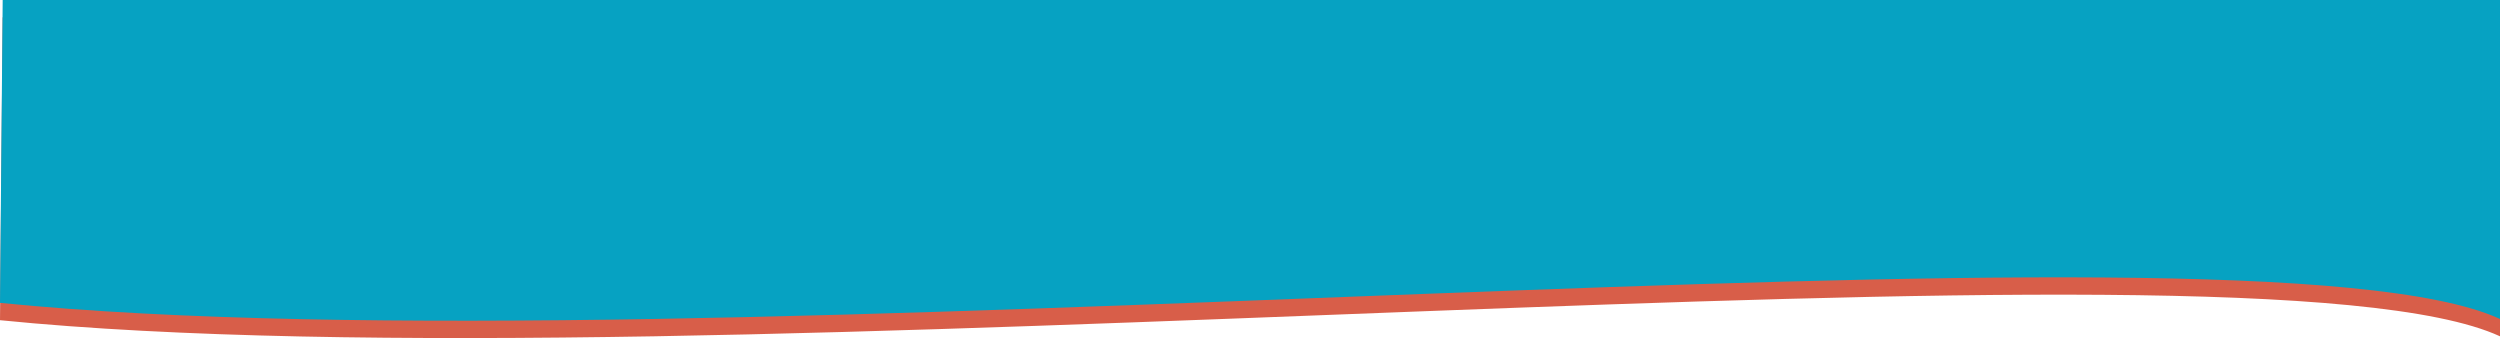 <svg width="1442" height="195" viewBox="0 0 1442 195" fill="none" xmlns="http://www.w3.org/2000/svg">
<path d="M1442 193.981V10H712.833H1.547L0 184.689C408.848 225.574 1296.96 127.079 1442 193.981Z" fill="#D85E49"/>
<path d="M1442 183.981V0H712.833H1.547L0 174.689C408.848 215.574 1296.96 117.079 1442 183.981Z" fill="#06A2C2"/>
</svg>
